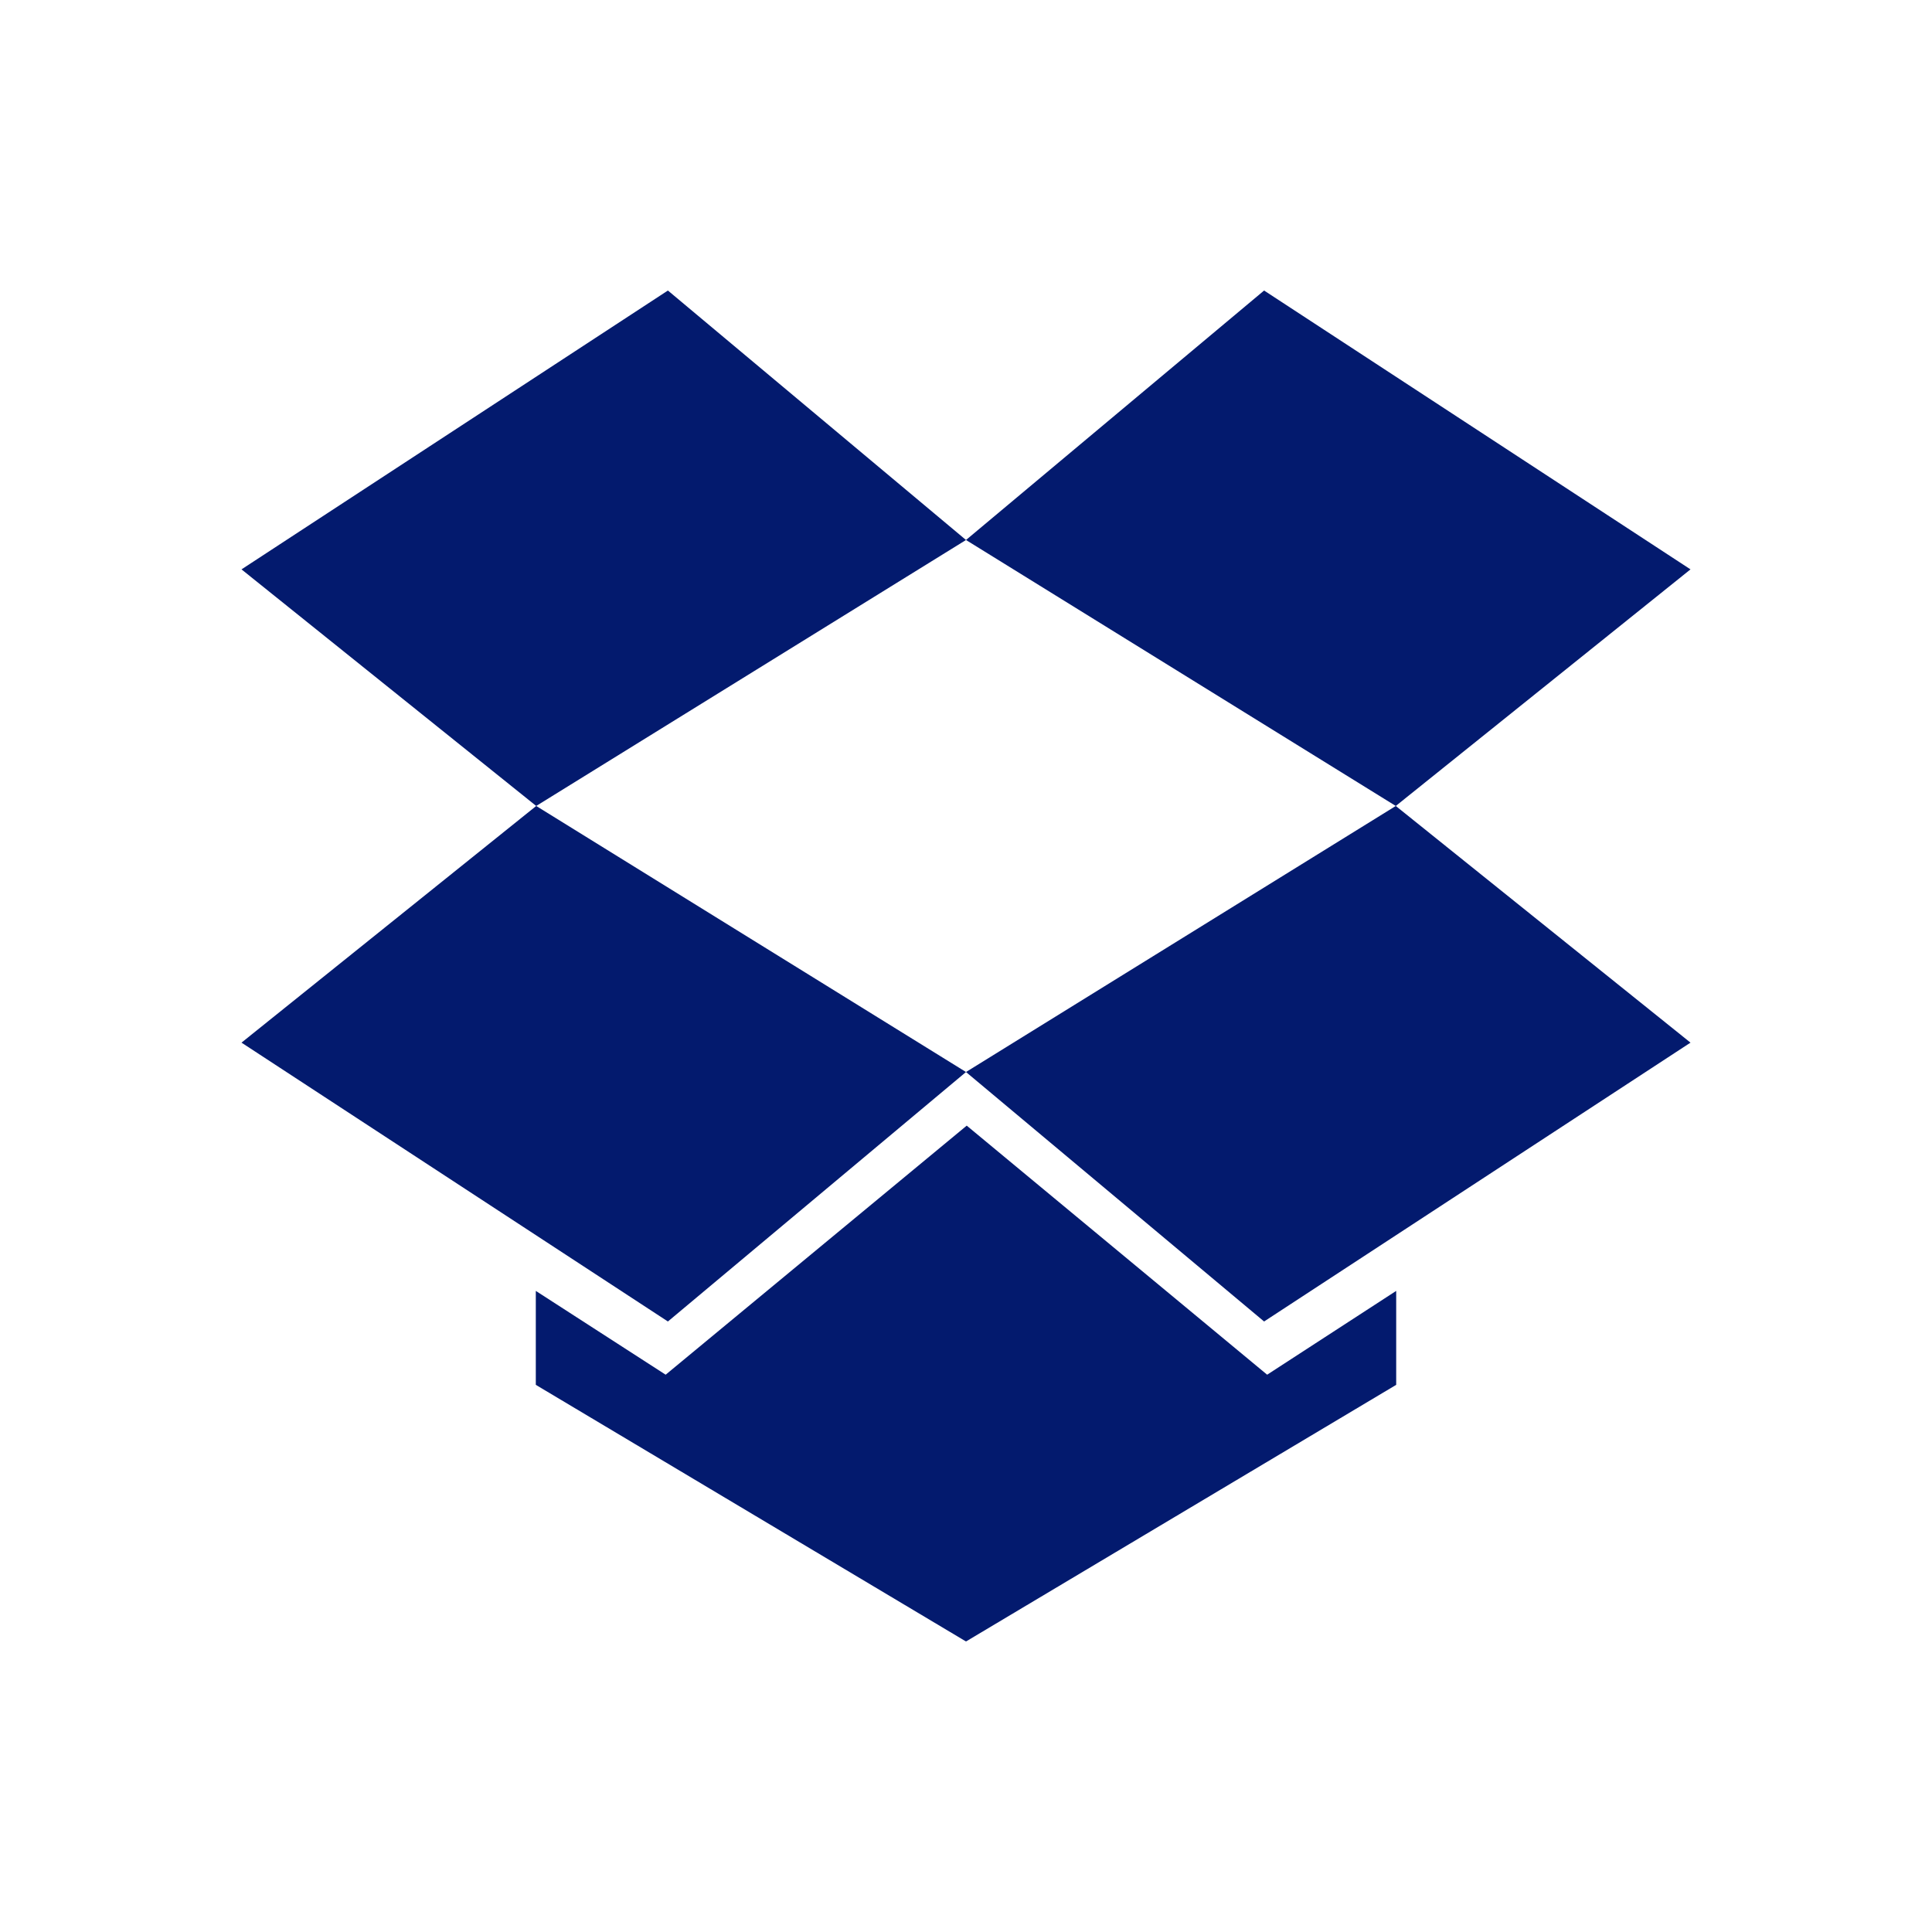 <svg width="24" height="24" viewBox="0 0 24 24" fill="none" xmlns="http://www.w3.org/2000/svg">
<path d="M8.297 3.609L3 7.073L6.661 10.012L12 6.708L8.297 3.609ZM3 12.952L8.297 16.416L12 13.317L6.661 10.012L3 12.952ZM12 13.317L15.703 16.416L21 12.952L17.339 10.012L12 13.317ZM21 7.073L15.703 3.609L12 6.708L17.339 10.012L21 7.073Z" fill="#031A6E"/>
<path d="M12.009 13.983L8.269 17.077L6.656 16.036V17.203L12 20.391L17.344 17.203V16.036L15.741 17.077L12.009 13.983Z" fill="#031A6E"/>
</svg>
